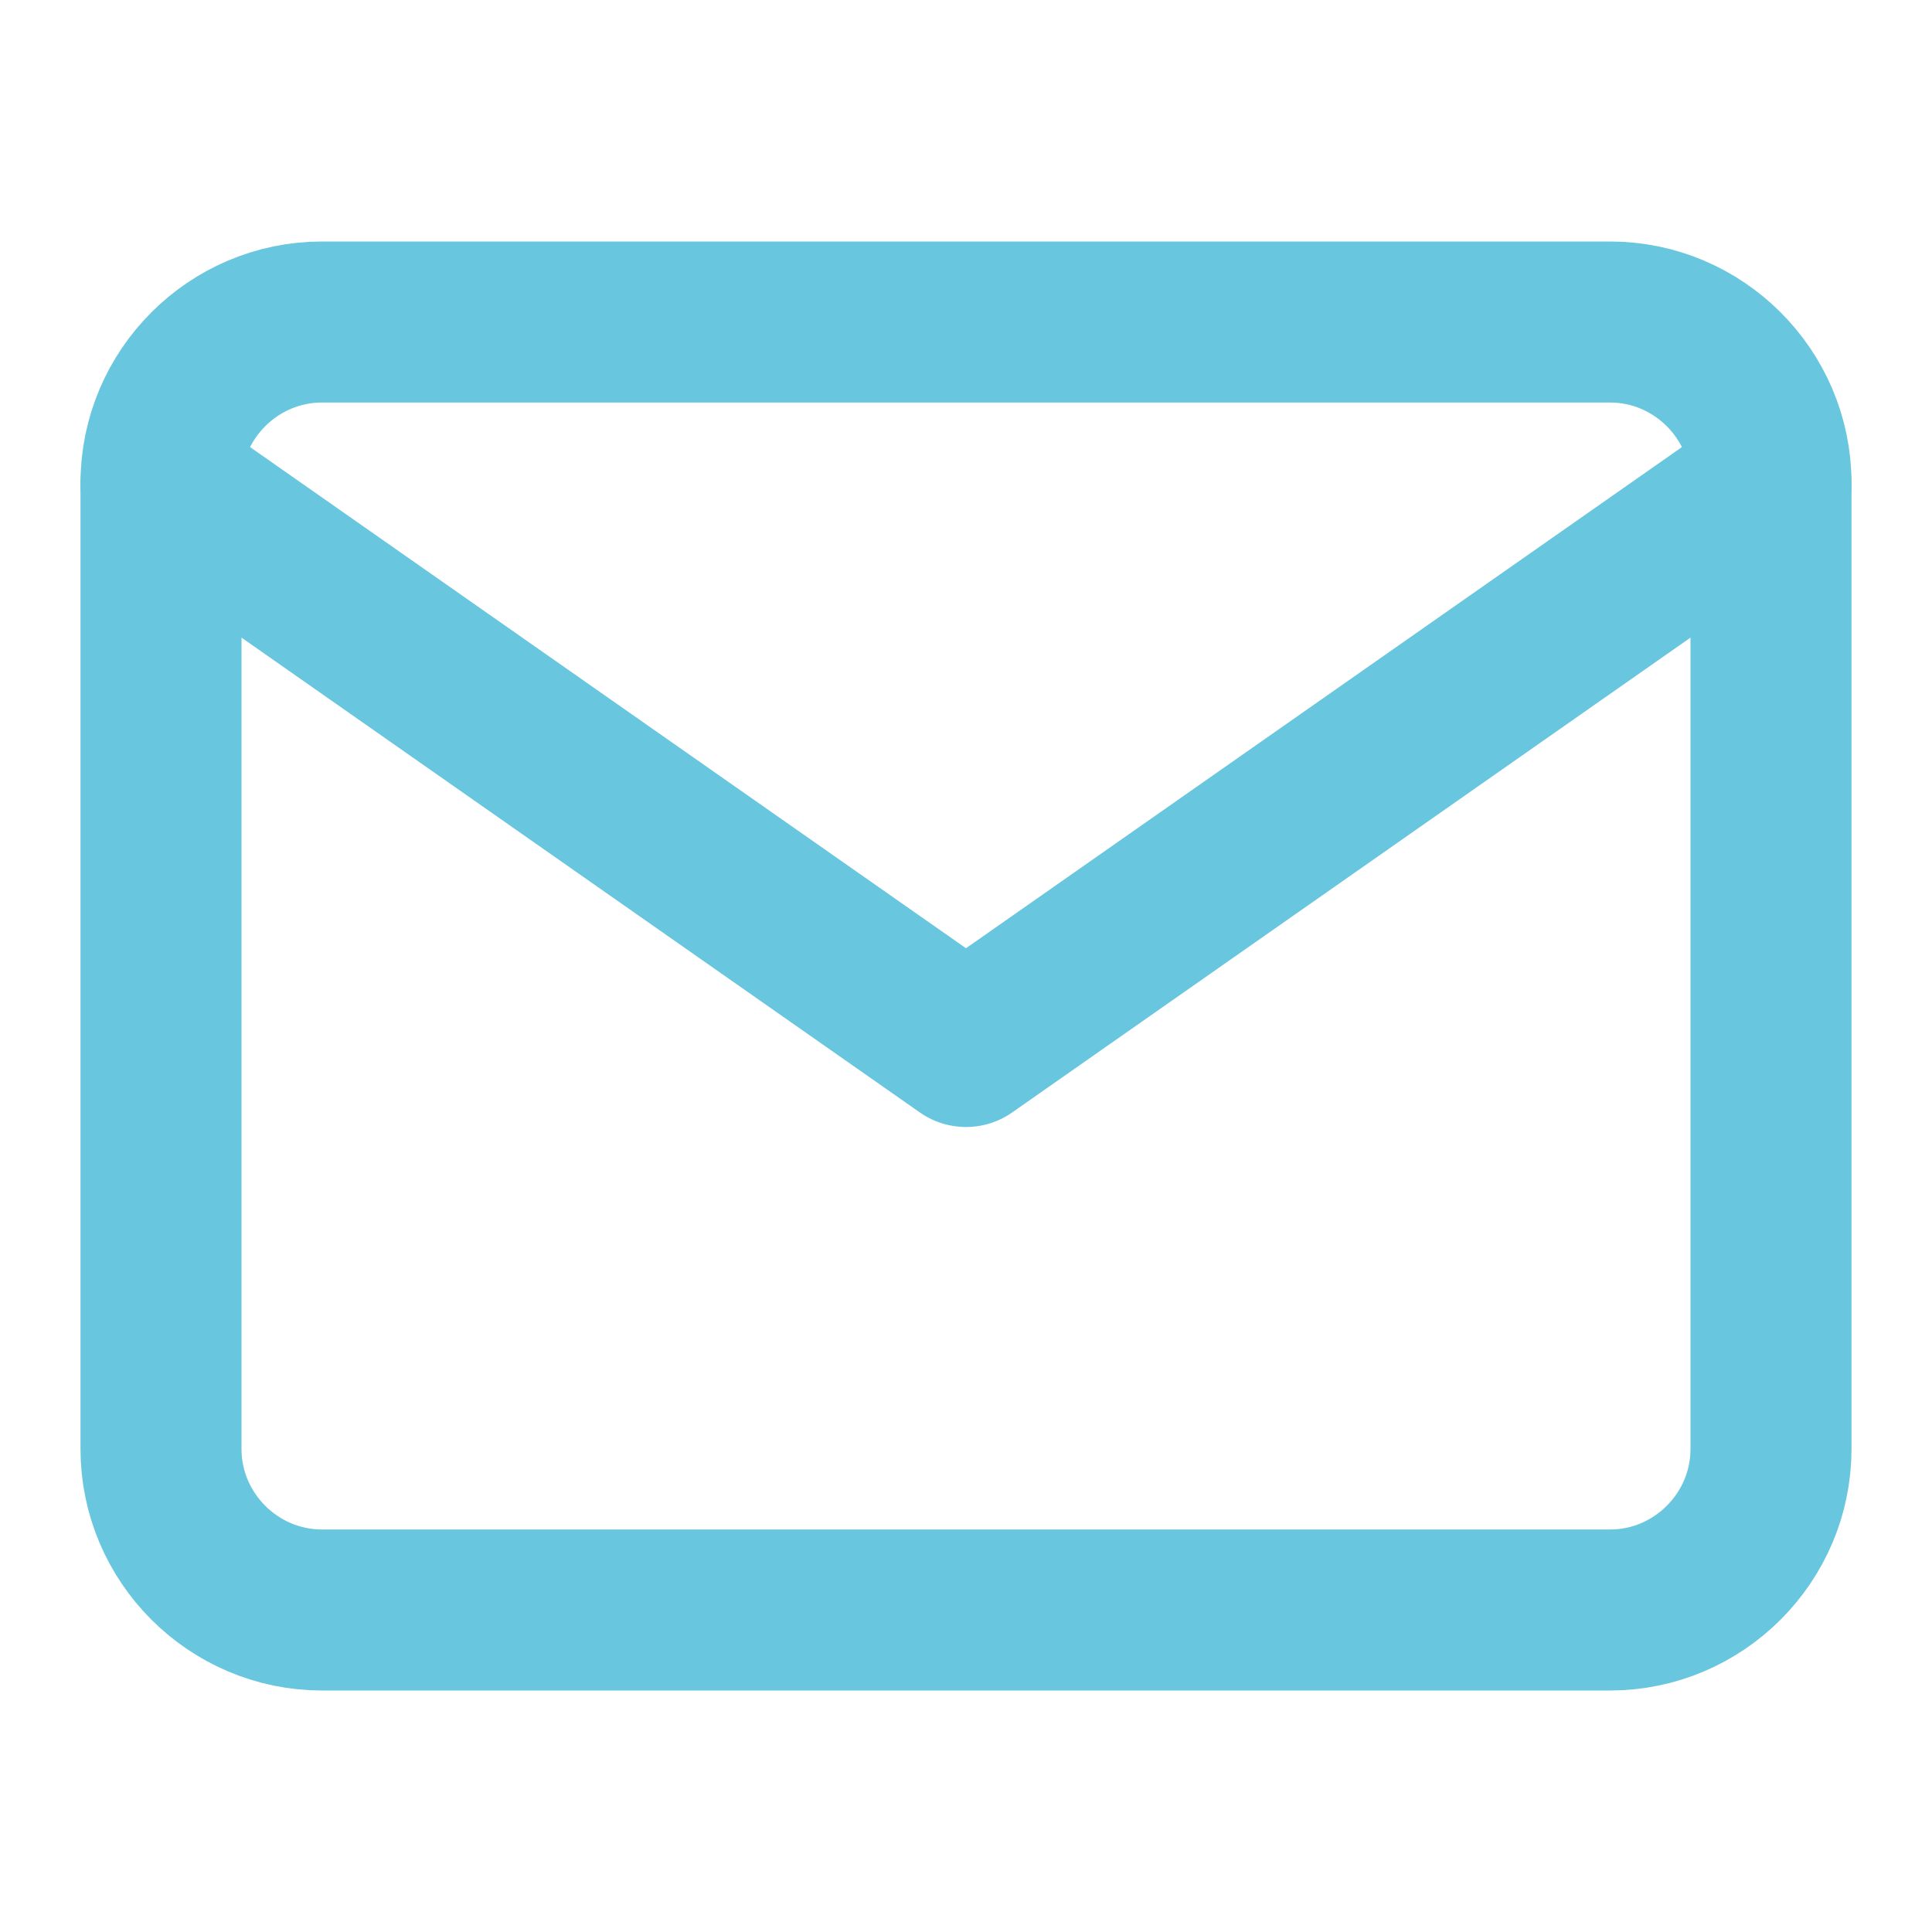 <svg width="24" height="24" viewBox="0 0 24 24" fill="none" xmlns="http://www.w3.org/2000/svg">
<path d="M4 4H20C21.1 4 22 4.9 22 6V18C22 19.1 21.1 20 20 20H4C2.9 20 2 19.1 2 18V6C2 4.9 2.9 4 4 4Z" stroke="#68C6DF" stroke-width="2" stroke-linecap="round" stroke-linejoin="round"/>
<path d="M22 6L12 13L2 6" stroke="#68C6DF" stroke-width="2" stroke-linecap="round" stroke-linejoin="round"/>
</svg>
